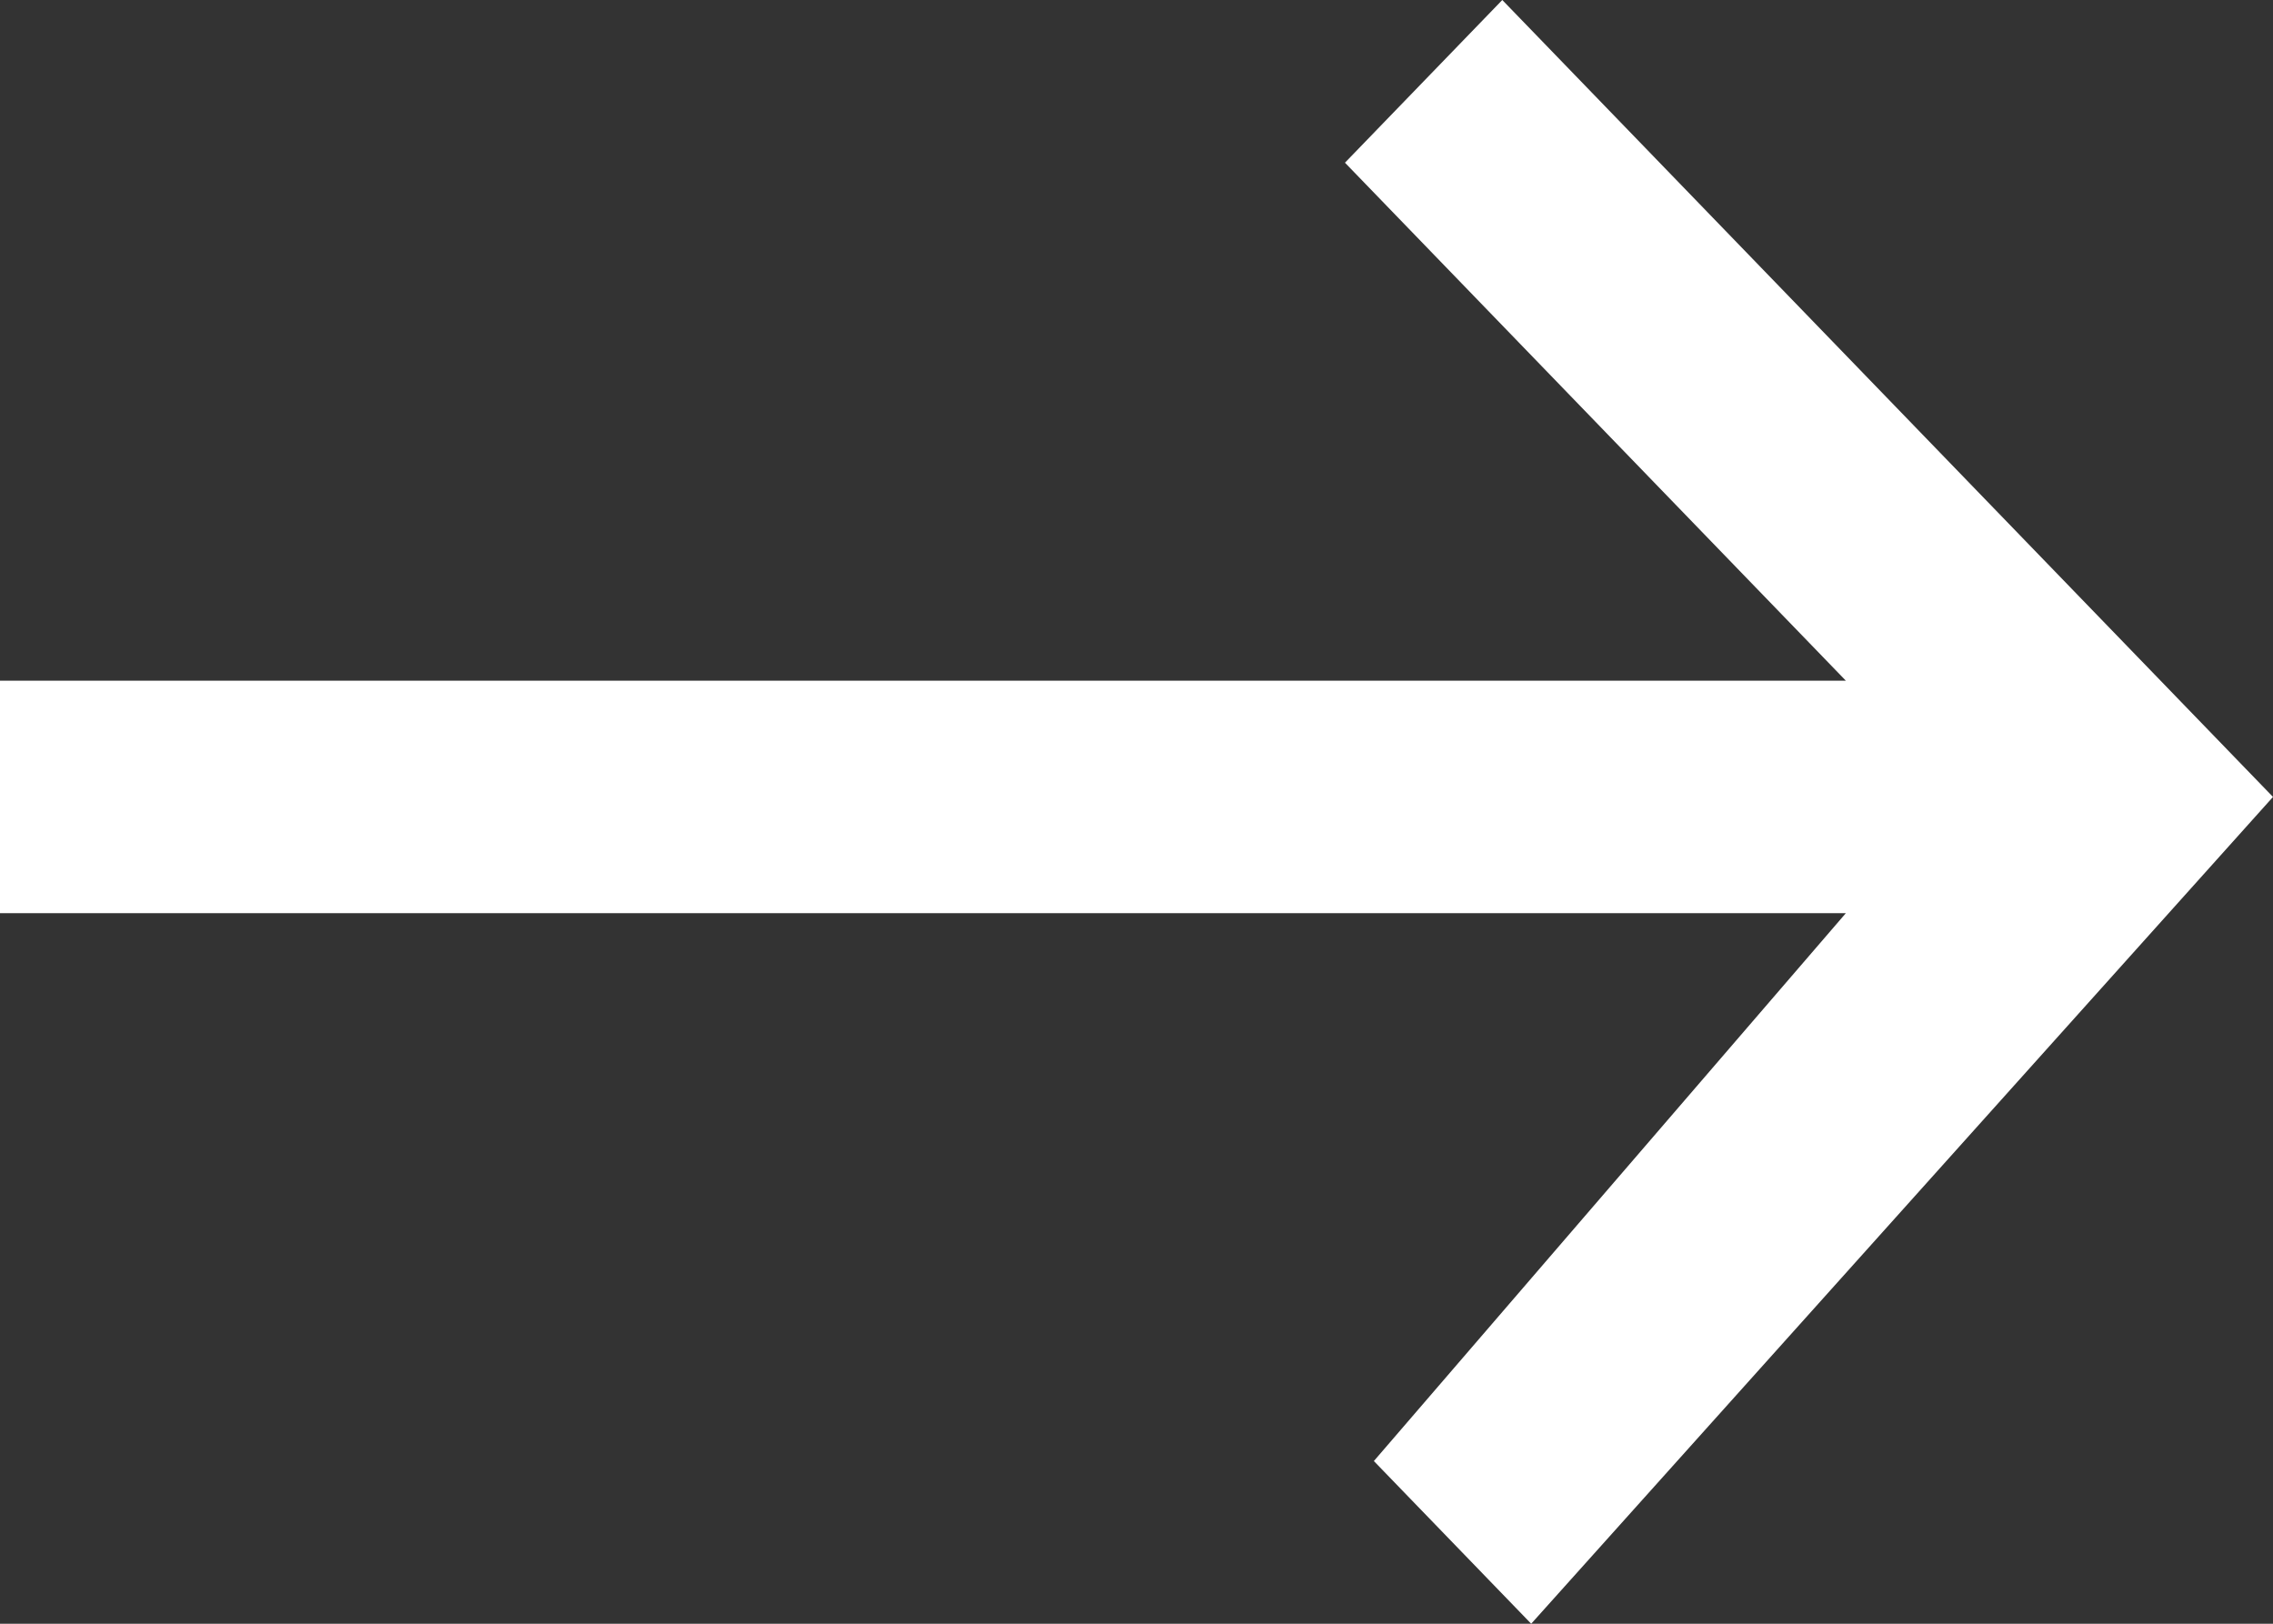 <svg width="14" height="10" viewBox="0 0 14 10" fill="none" xmlns="http://www.w3.org/2000/svg">
<rect x="0" y="0" width="14" height="10" fill="#333333" stroke="none"/>
<path fill-rule="evenodd" clip-rule="evenodd" d="M11.369 4.192L8.284 1.002L9.253 0L14 4.908L9.431 10L8.462 8.998L11.369 5.624H0V4.192H11.369Z" fill="white"/>
</svg>
